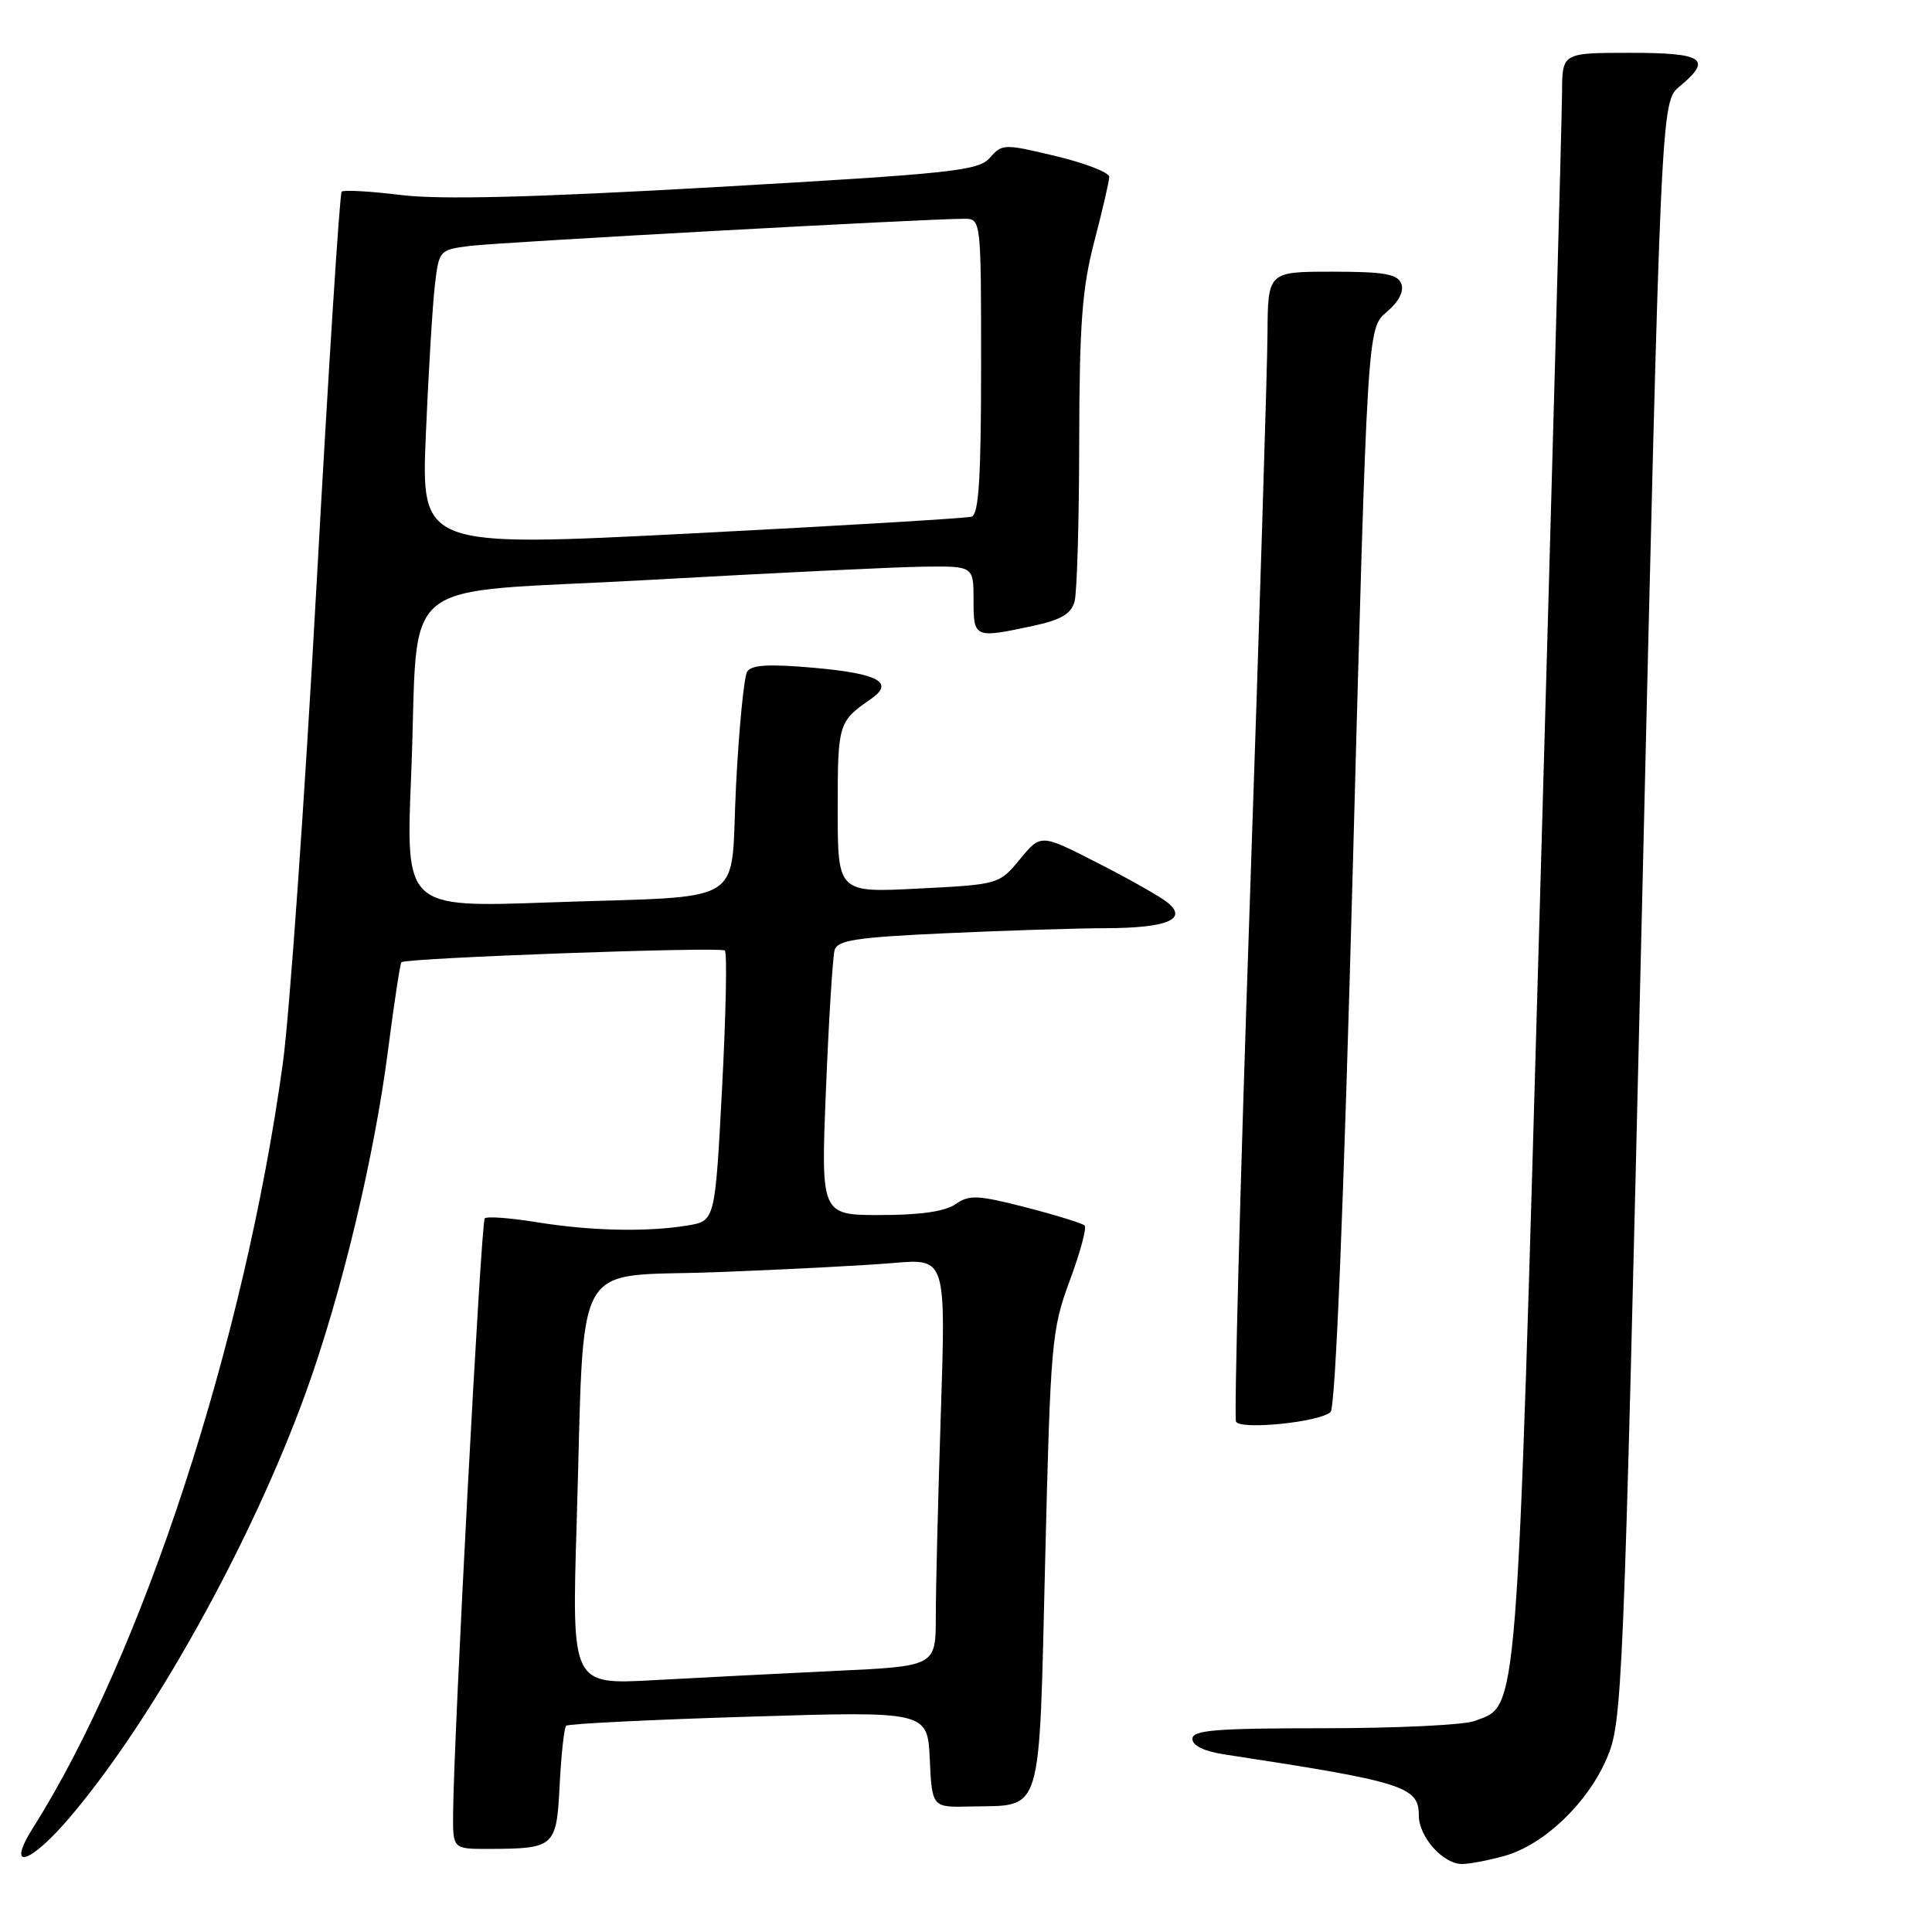 <?xml version="1.0" encoding="UTF-8" standalone="no"?>
<!DOCTYPE svg PUBLIC "-//W3C//DTD SVG 1.1//EN" "http://www.w3.org/Graphics/SVG/1.1/DTD/svg11.dtd" >
<svg xmlns="http://www.w3.org/2000/svg" xmlns:xlink="http://www.w3.org/1999/xlink" version="1.1" viewBox="0 0 256 256">
 <g >
 <path fill="currentColor"
d=" M 199.32 245.93 C 204.55 244.47 210.33 238.98 212.90 233.01 C 214.98 228.17 215.10 225.24 217.56 120.77 C 220.09 13.50 220.09 13.50 222.55 11.46 C 226.95 7.81 225.76 7.00 216.00 7.00 C 207.00 7.00 207.00 7.00 206.98 12.25 C 206.97 15.14 205.65 63.24 204.06 119.14 C 200.91 229.57 201.21 225.83 195.39 228.04 C 194.00 228.57 185.02 229.00 175.43 229.00 C 161.09 229.00 158.00 229.25 158.00 230.41 C 158.00 231.31 159.56 232.06 162.25 232.47 C 185.99 236.09 188.00 236.72 188.00 240.54 C 188.00 243.40 191.21 247.00 193.75 246.99 C 194.71 246.99 197.22 246.51 199.32 245.93 Z  M 9.30 240.75 C 20.34 227.75 33.40 204.22 40.53 184.50 C 45.23 171.52 49.58 153.40 51.42 139.14 C 52.22 132.90 53.02 127.66 53.19 127.50 C 53.82 126.93 95.52 125.42 96.05 125.95 C 96.36 126.25 96.19 134.44 95.68 144.14 C 94.75 161.78 94.75 161.78 91.12 162.38 C 85.73 163.27 78.29 163.11 71.13 161.95 C 67.62 161.38 64.52 161.15 64.23 161.44 C 63.74 161.92 60.12 229.96 60.04 240.25 C 60.00 245.00 60.00 245.00 64.75 244.99 C 73.53 244.96 73.74 244.77 74.16 236.48 C 74.37 232.44 74.75 228.92 75.02 228.67 C 75.28 228.41 86.16 227.87 99.20 227.47 C 122.90 226.74 122.90 226.74 123.20 233.12 C 123.50 239.50 123.50 239.50 128.58 239.37 C 138.29 239.14 137.64 241.27 138.49 206.78 C 139.20 177.86 139.34 176.20 141.74 169.71 C 143.13 165.98 144.02 162.68 143.72 162.39 C 143.42 162.09 139.92 161.01 135.93 159.98 C 129.55 158.34 128.43 158.29 126.61 159.56 C 125.24 160.52 121.92 161.00 116.66 161.00 C 108.76 161.00 108.76 161.00 109.45 144.25 C 109.82 135.04 110.34 126.78 110.59 125.90 C 110.96 124.58 113.46 124.20 125.27 123.66 C 133.10 123.30 142.65 123.00 146.50 122.99 C 154.78 122.97 157.55 121.76 154.56 119.48 C 153.49 118.66 149.31 116.31 145.26 114.25 C 137.91 110.50 137.91 110.50 135.15 113.85 C 132.40 117.18 132.35 117.20 121.70 117.74 C 111.00 118.29 111.00 118.29 111.00 107.18 C 111.00 95.86 111.08 95.61 115.40 92.62 C 118.57 90.43 116.42 89.25 107.89 88.49 C 101.89 87.96 99.56 88.09 99.00 89.00 C 98.59 89.67 97.92 96.44 97.53 104.05 C 96.69 120.47 99.68 118.61 72.62 119.58 C 53.75 120.25 53.75 120.25 54.48 102.74 C 55.61 75.50 51.61 78.78 86.04 76.84 C 102.24 75.93 118.54 75.14 122.25 75.09 C 129.00 75.00 129.00 75.00 129.00 79.50 C 129.00 84.55 129.10 84.60 136.85 82.94 C 140.61 82.13 141.94 81.35 142.39 79.69 C 142.71 78.48 142.99 68.95 143.00 58.50 C 143.03 42.89 143.39 38.16 145.00 32.00 C 146.08 27.88 146.97 24.02 146.98 23.44 C 146.99 22.86 143.81 21.62 139.92 20.69 C 133.05 19.04 132.78 19.05 131.17 20.90 C 129.65 22.63 126.31 22.99 95.00 24.78 C 70.61 26.17 58.34 26.48 53.12 25.84 C 49.05 25.34 45.52 25.14 45.27 25.40 C 45.01 25.66 43.51 49.13 41.94 77.55 C 40.37 105.98 38.36 134.47 37.48 140.87 C 32.40 177.83 18.88 219.22 4.39 242.17 C 0.71 248.01 3.93 247.08 9.30 240.75 Z  M 176.31 187.09 C 176.96 186.44 178.05 159.67 179.26 114.78 C 181.18 43.50 181.18 43.50 183.73 41.35 C 185.34 39.99 186.06 38.61 185.68 37.60 C 185.18 36.31 183.42 36.00 176.53 36.00 C 168.00 36.00 168.00 36.00 167.95 44.25 C 167.92 48.79 166.86 82.88 165.59 120.00 C 164.32 157.12 163.51 187.89 163.78 188.38 C 164.42 189.51 174.97 188.43 176.31 187.09 Z  M 76.41 201.87 C 77.51 165.67 75.50 169.31 94.84 168.57 C 104.00 168.23 114.61 167.68 118.41 167.35 C 125.33 166.76 125.33 166.76 124.67 187.13 C 124.30 198.33 124.00 210.49 124.00 214.14 C 124.00 220.78 124.00 220.78 110.75 221.40 C 103.46 221.75 92.61 222.30 86.63 222.63 C 75.76 223.23 75.76 223.23 76.41 201.87 Z  M 56.43 57.50 C 56.78 49.25 57.32 40.38 57.62 37.80 C 58.17 33.14 58.22 33.09 62.34 32.58 C 66.27 32.09 122.93 28.98 127.75 28.99 C 130.00 29.00 130.00 29.00 130.00 48.53 C 130.00 63.28 129.69 68.16 128.75 68.46 C 128.06 68.67 111.37 69.67 91.65 70.68 C 55.80 72.51 55.80 72.51 56.43 57.50 Z "/>
</g>
</svg>